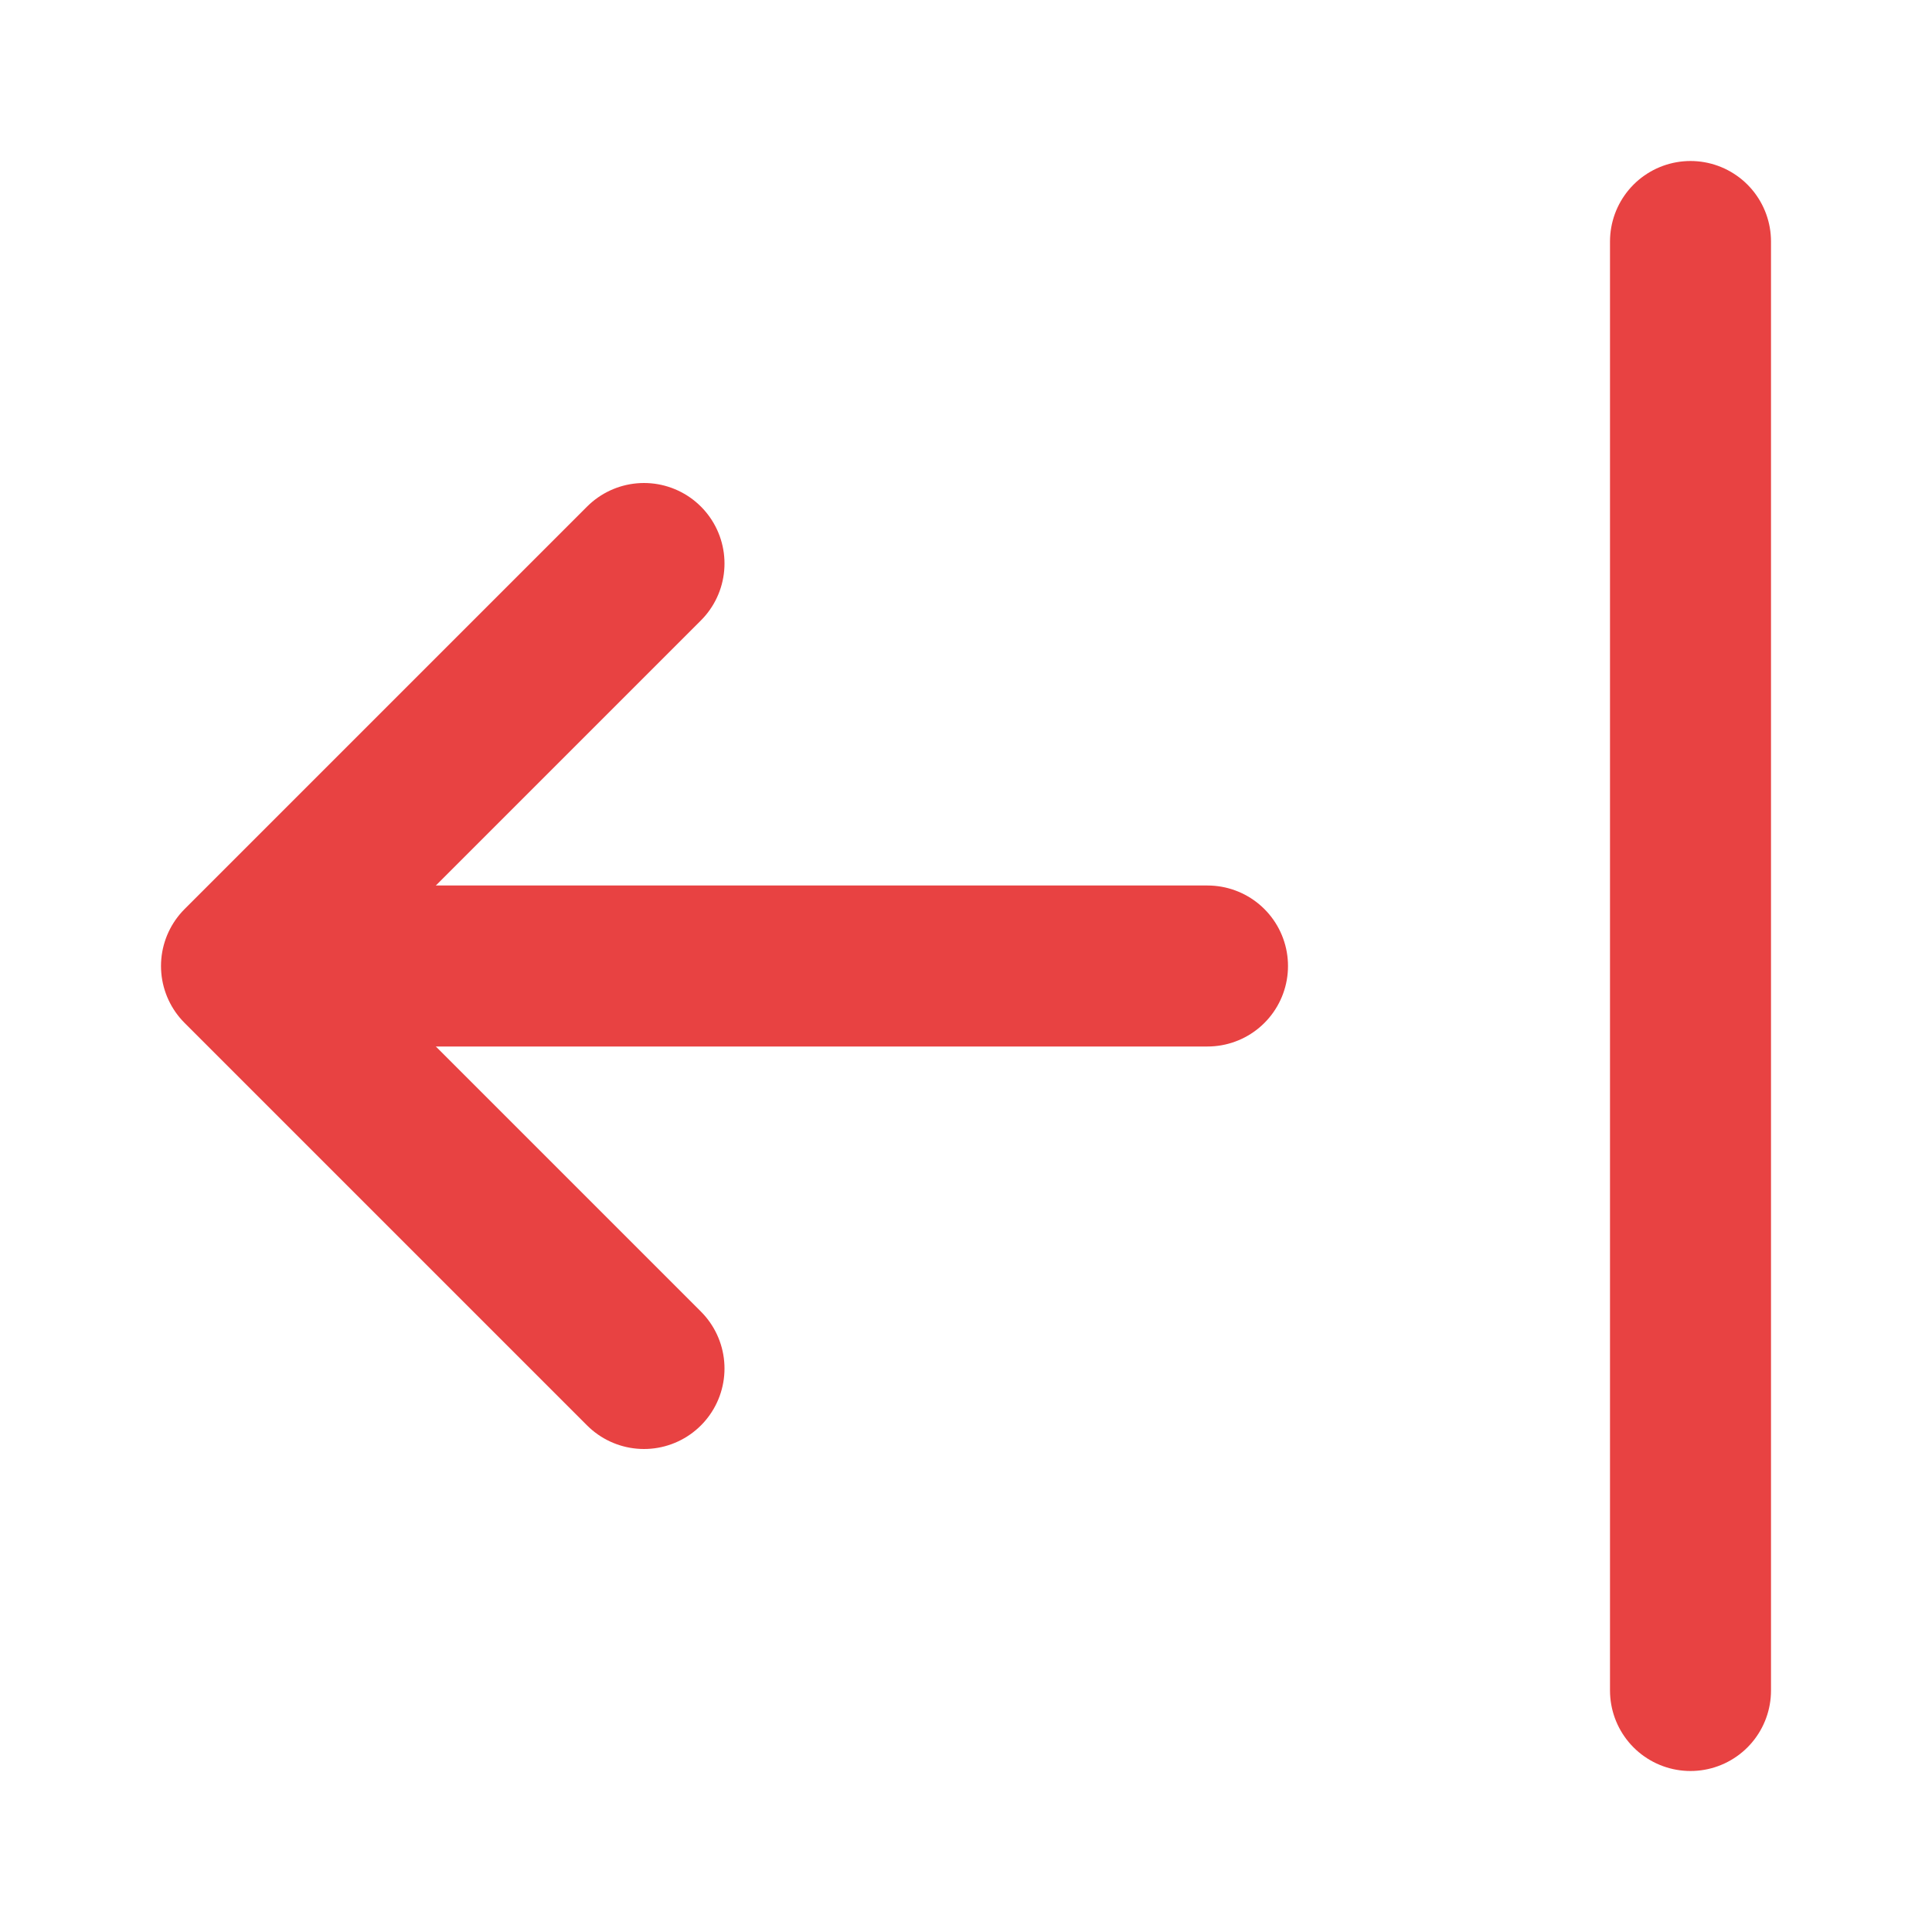 <svg width="24" height="24" viewBox="0 0 24 24" fill="none" xmlns="http://www.w3.org/2000/svg">
<path d="M4 12H15" stroke="#e84242" stroke-width="2" stroke-linecap="round" stroke-linejoin="round"/>
<path d="M8 7L3 12L8 17" stroke="#e84242" stroke-width="2" stroke-linecap="round" stroke-linejoin="round"/>
<path d="M21 3L21 21" stroke="#e84242" stroke-width="2" stroke-linecap="round" stroke-linejoin="round"/>
</svg>
